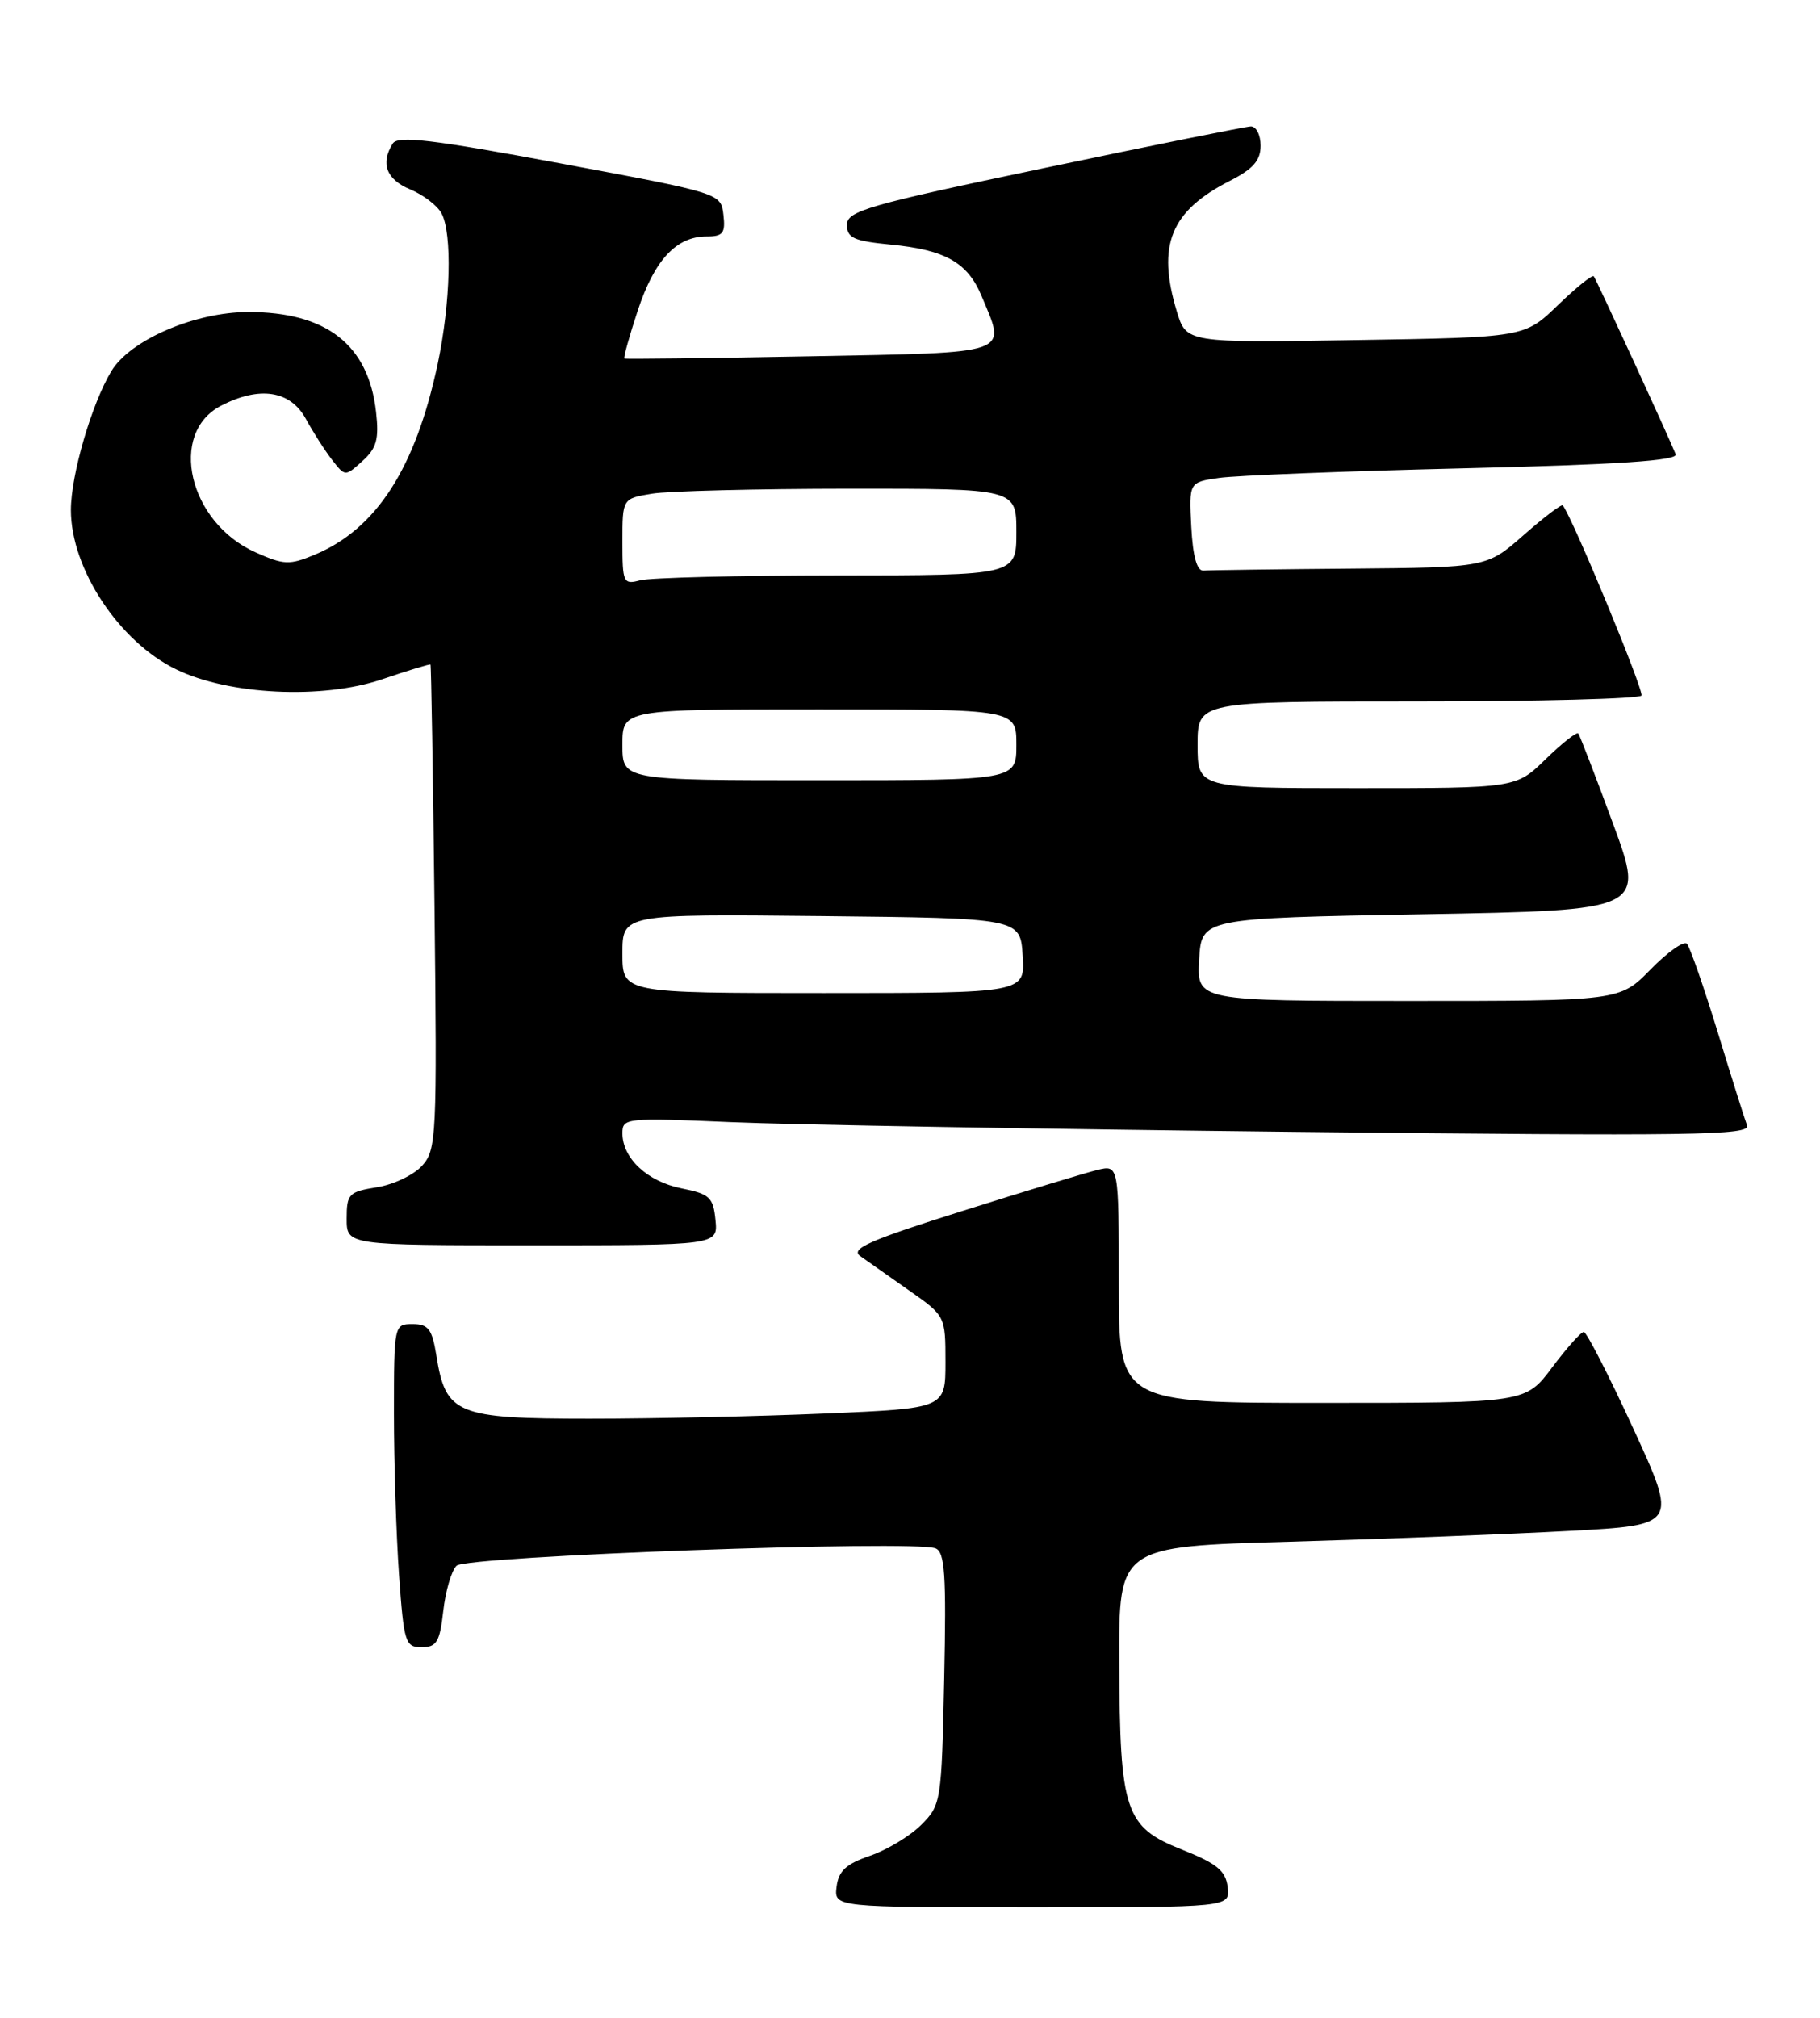<?xml version="1.0" encoding="UTF-8" standalone="no"?>
<!DOCTYPE svg PUBLIC "-//W3C//DTD SVG 1.1//EN" "http://www.w3.org/Graphics/SVG/1.1/DTD/svg11.dtd" >
<svg xmlns="http://www.w3.org/2000/svg" xmlns:xlink="http://www.w3.org/1999/xlink" version="1.1" viewBox="0 0 231 256">
 <g >
 <path fill="currentColor"
d=" M 155.82 239.43 C 155.56 237.34 154.45 236.44 150.00 234.67 C 142.78 231.80 142.13 229.84 142.06 210.86 C 142.00 196.22 142.00 196.22 163.75 195.61 C 175.71 195.27 191.67 194.65 199.22 194.24 C 212.93 193.50 212.93 193.50 207.30 181.25 C 204.20 174.51 201.37 169.00 201.02 169.00 C 200.66 169.00 198.85 171.03 197.00 173.50 C 193.63 178.00 193.63 178.00 167.81 178.00 C 142.00 178.00 142.00 178.00 142.00 162.89 C 142.00 147.78 142.00 147.78 139.25 148.45 C 137.74 148.82 130.00 151.17 122.05 153.68 C 110.36 157.36 107.90 158.45 109.18 159.37 C 110.05 159.99 112.84 161.95 115.38 163.73 C 119.98 166.95 120.00 166.98 120.00 172.82 C 120.00 178.69 120.00 178.69 104.84 179.34 C 96.50 179.70 83.00 180.00 74.84 180.00 C 57.93 180.00 56.57 179.44 55.39 172.01 C 54.85 168.64 54.37 168.00 52.37 168.00 C 50.02 168.00 50.00 168.07 50.00 179.35 C 50.00 185.59 50.29 194.81 50.65 199.85 C 51.26 208.44 51.44 209.00 53.52 209.00 C 55.42 209.00 55.82 208.33 56.26 204.41 C 56.54 201.89 57.30 199.30 57.94 198.66 C 59.16 197.44 115.93 195.37 118.73 196.45 C 119.93 196.91 120.12 199.77 119.84 212.98 C 119.51 228.62 119.45 229.01 116.92 231.54 C 115.50 232.96 112.57 234.72 110.42 235.46 C 107.38 236.50 106.43 237.38 106.18 239.40 C 105.87 242.00 105.87 242.00 131.00 242.00 C 156.13 242.00 156.13 242.00 155.82 239.43 Z  M 90.81 154.79 C 90.53 151.92 90.07 151.49 86.50 150.78 C 82.16 149.91 79.00 146.96 79.00 143.78 C 79.00 141.84 79.46 141.80 92.75 142.37 C 100.31 142.70 132.56 143.26 164.40 143.61 C 215.07 144.16 222.24 144.06 221.74 142.78 C 221.43 141.97 219.75 136.63 218.00 130.90 C 216.24 125.18 214.49 120.16 214.11 119.75 C 213.72 119.34 211.65 120.80 209.50 123.00 C 205.59 127.00 205.59 127.00 178.74 127.00 C 151.90 127.00 151.90 127.00 152.20 121.75 C 152.50 116.50 152.50 116.50 180.64 116.00 C 208.78 115.50 208.78 115.50 204.73 104.50 C 202.50 98.45 200.51 93.30 200.32 93.06 C 200.12 92.83 198.27 94.29 196.19 96.31 C 192.42 100.00 192.42 100.00 172.21 100.00 C 152.00 100.00 152.00 100.00 152.00 94.50 C 152.00 89.00 152.00 89.00 179.94 89.00 C 195.31 89.00 208.09 88.66 208.34 88.25 C 208.68 87.67 199.69 65.91 198.36 64.13 C 198.21 63.92 195.98 65.61 193.40 67.88 C 188.72 72.00 188.72 72.00 171.36 72.15 C 161.81 72.23 153.44 72.34 152.75 72.40 C 151.92 72.47 151.40 70.61 151.20 66.85 C 150.91 61.19 150.91 61.19 154.70 60.64 C 156.79 60.33 170.79 59.78 185.81 59.42 C 205.47 58.95 213.00 58.44 212.68 57.63 C 211.94 55.73 202.64 35.53 202.29 35.06 C 202.11 34.82 200.06 36.47 197.73 38.72 C 193.50 42.81 193.50 42.81 172.03 43.15 C 150.57 43.50 150.57 43.50 149.36 39.50 C 146.82 31.09 148.57 26.79 156.09 22.95 C 159.05 21.44 160.00 20.36 160.00 18.48 C 160.00 17.12 159.44 16.02 158.75 16.04 C 158.06 16.07 146.25 18.44 132.50 21.33 C 110.08 26.02 107.50 26.77 107.50 28.53 C 107.50 30.19 108.38 30.58 113.00 31.03 C 119.98 31.70 122.81 33.30 124.58 37.55 C 127.73 45.07 128.75 44.71 102.75 45.21 C 89.96 45.45 79.39 45.58 79.25 45.49 C 79.11 45.40 79.87 42.67 80.94 39.42 C 83.06 32.99 85.84 30.00 89.68 30.00 C 91.76 30.00 92.09 29.59 91.82 27.26 C 91.50 24.52 91.50 24.52 71.08 20.72 C 54.84 17.70 50.50 17.18 49.85 18.21 C 48.26 20.72 49.04 22.77 52.04 24.02 C 53.71 24.71 55.51 26.08 56.04 27.07 C 57.42 29.65 57.19 38.42 55.56 46.14 C 52.75 59.40 47.78 67.11 39.95 70.38 C 36.73 71.72 36.03 71.69 32.41 70.07 C 23.94 66.28 21.30 54.96 28.07 51.47 C 32.94 48.95 36.84 49.55 38.80 53.11 C 39.73 54.82 41.24 57.18 42.15 58.35 C 43.81 60.48 43.81 60.48 46.01 58.49 C 47.80 56.87 48.12 55.73 47.73 52.27 C 46.77 43.74 41.44 39.58 31.50 39.59 C 24.73 39.60 16.53 43.13 14.14 47.08 C 11.64 51.21 9.00 60.27 9.00 64.71 C 9.00 72.17 15.12 81.43 22.38 84.94 C 29.08 88.19 40.95 88.75 48.49 86.19 C 51.79 85.07 54.55 84.23 54.64 84.32 C 54.73 84.42 54.96 98.29 55.15 115.14 C 55.48 144.21 55.40 145.89 53.58 147.90 C 52.53 149.07 49.94 150.31 47.83 150.64 C 44.27 151.21 44.00 151.49 44.00 154.63 C 44.00 158.00 44.00 158.00 67.56 158.00 C 91.13 158.00 91.13 158.00 90.81 154.79 Z  M 79.00 120.98 C 79.00 115.97 79.00 115.97 104.25 116.23 C 129.50 116.50 129.50 116.50 129.80 121.25 C 130.11 126.00 130.11 126.00 104.55 126.00 C 79.00 126.00 79.00 126.00 79.00 120.98 Z  M 79.00 94.50 C 79.00 90.00 79.00 90.00 104.00 90.00 C 129.00 90.00 129.00 90.00 129.00 94.50 C 129.00 99.00 129.00 99.00 104.00 99.00 C 79.00 99.00 79.00 99.00 79.00 94.50 Z  M 79.00 68.75 C 79.00 63.26 79.00 63.26 82.75 62.64 C 84.81 62.30 96.06 62.02 107.75 62.01 C 129.00 62.00 129.00 62.00 129.00 67.50 C 129.00 73.00 129.00 73.00 106.25 73.01 C 93.74 73.02 82.49 73.30 81.25 73.63 C 79.12 74.20 79.00 73.95 79.00 68.75 Z "/>
</g>
</svg>